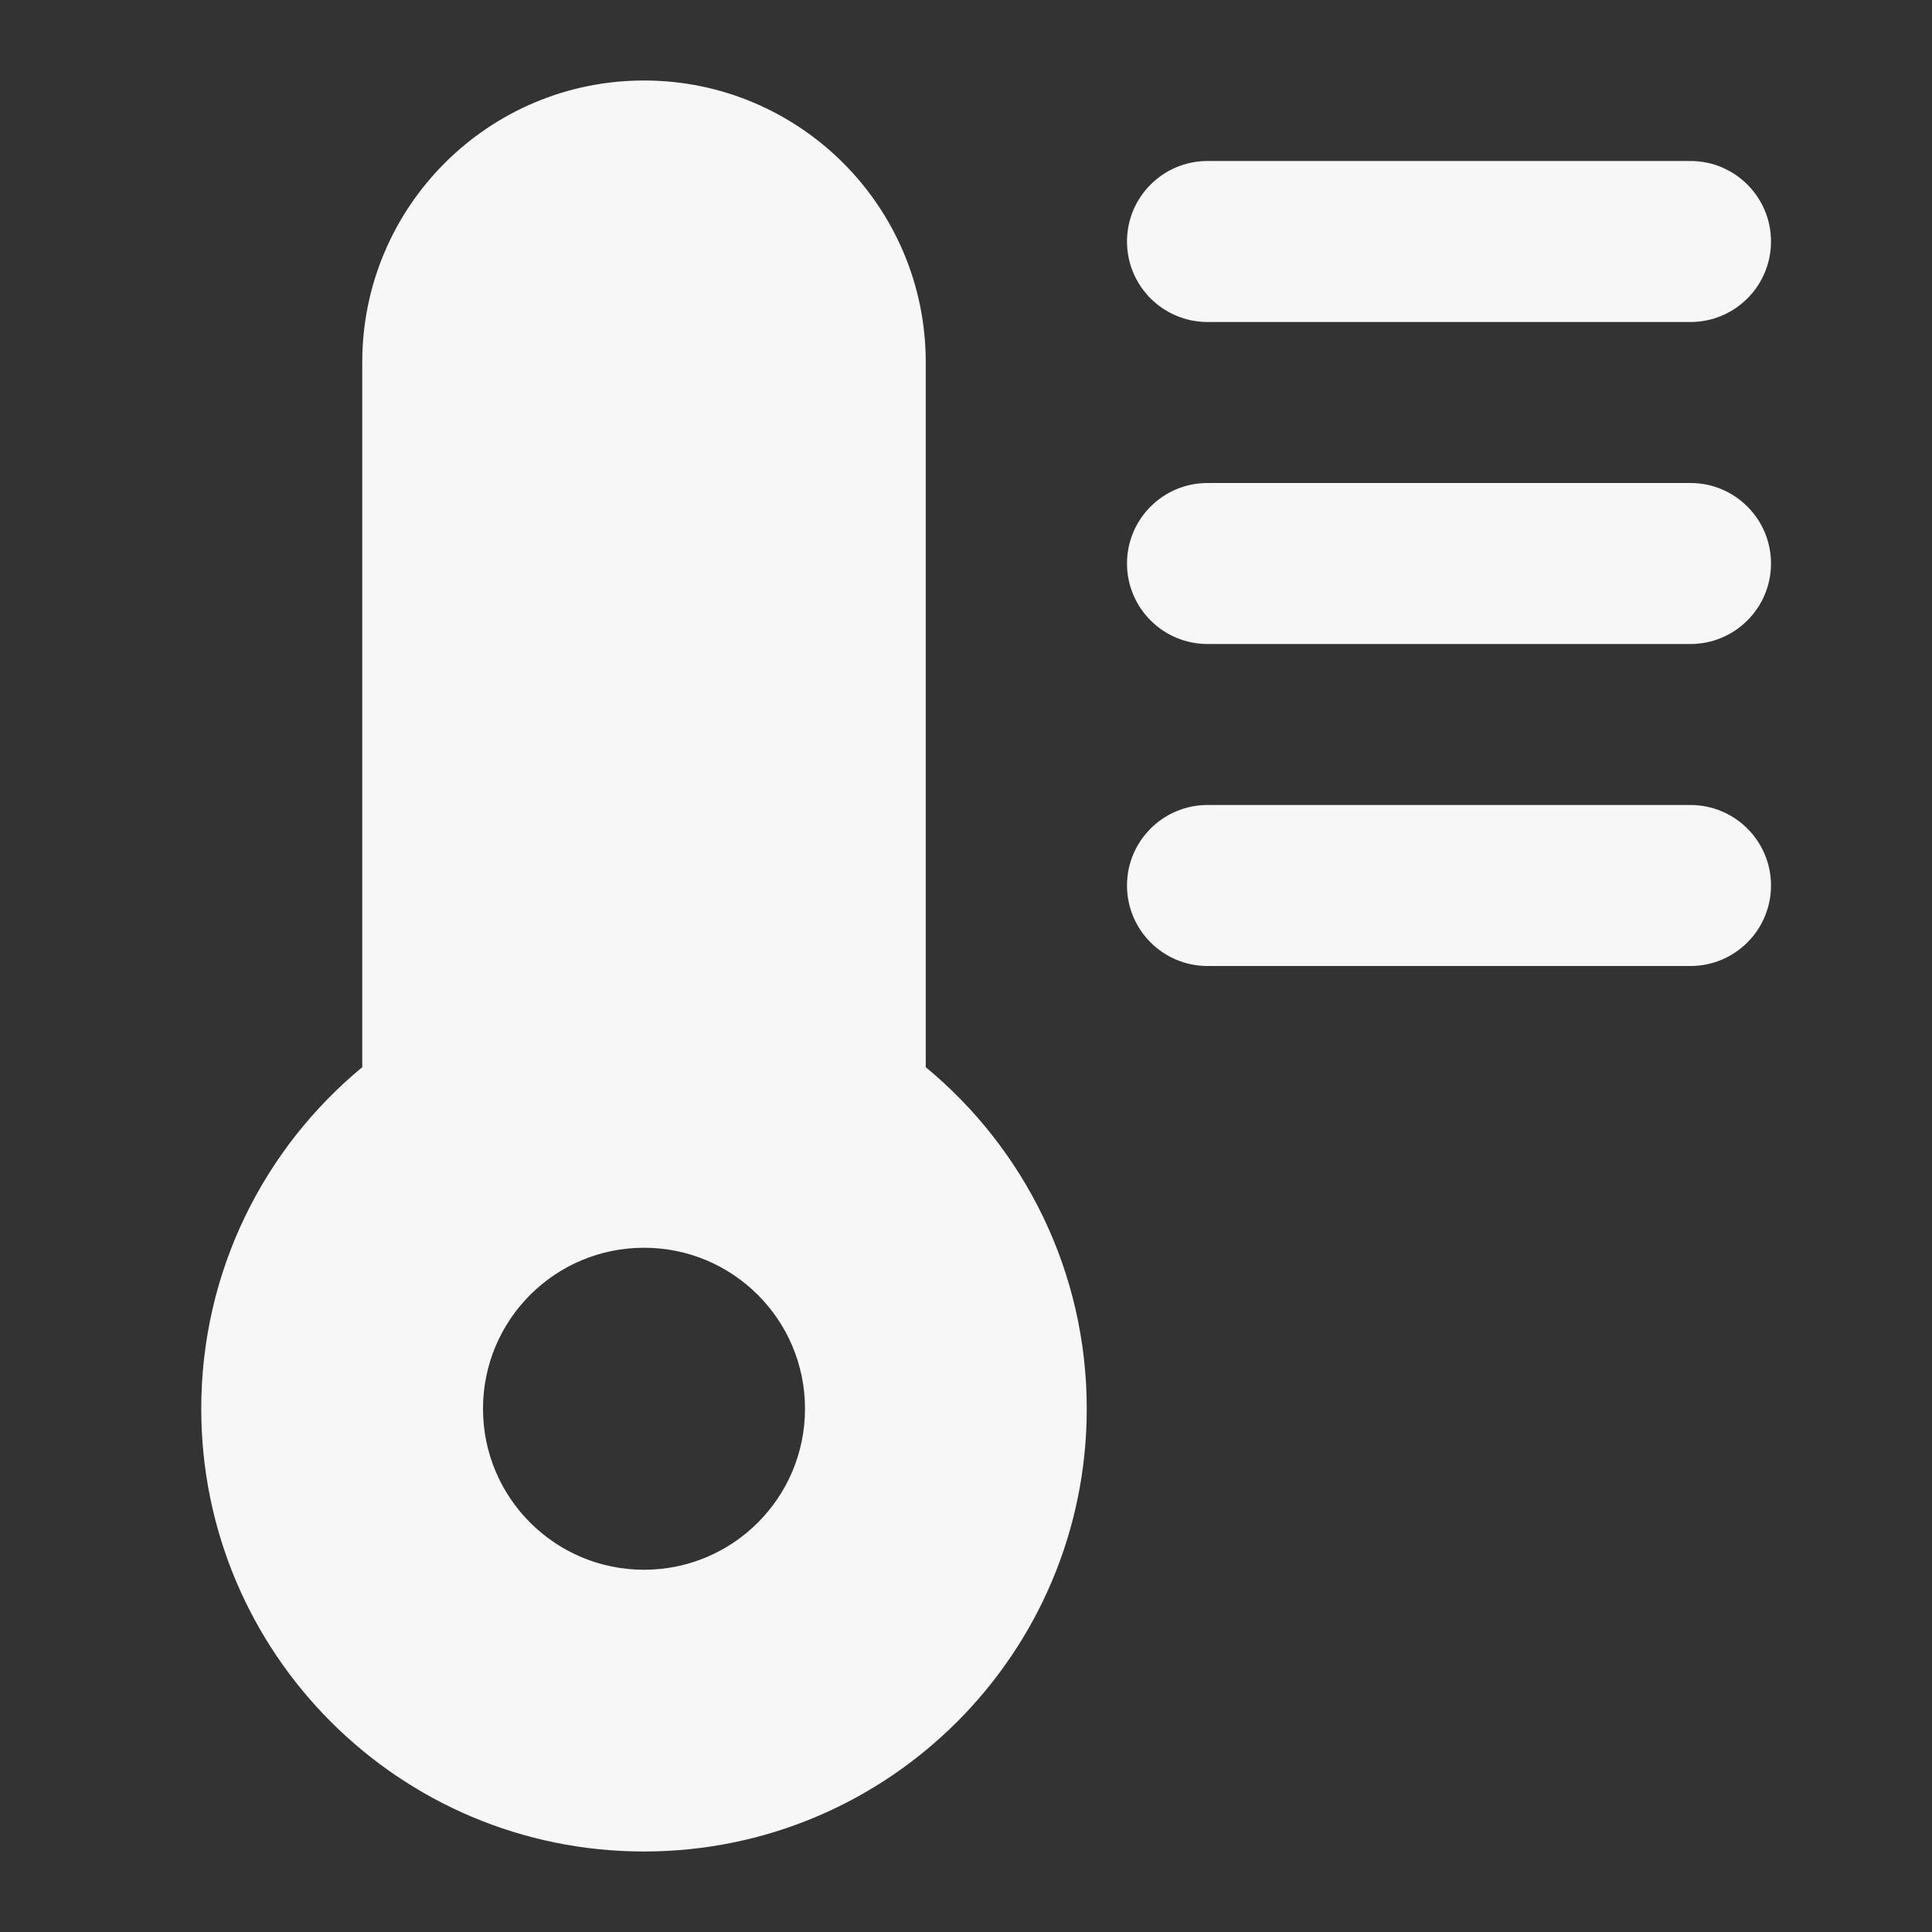 <svg width="24" height="24" xmlns="http://www.w3.org/2000/svg" viewBox="0 0 24 24"><rect x="0" y="0" width="24" height="24" fill="#333333" stroke="none"/><title>thermometer 03</title><g fill="none" class="nc-icon-wrapper"><path fill-rule="evenodd" clip-rule="evenodd" d="M8 1C6.067 1 4.5 2.567 4.5 4.5V13.257C3.28 14.265 2.5 15.791 2.5 17.5C2.5 20.538 4.962 23 8 23C11.038 23 13.5 20.538 13.5 17.5C13.5 15.791 12.72 14.265 11.5 13.257V4.5C11.5 2.567 9.933 1 8 1ZM8 15.5C6.895 15.5 6 16.395 6 17.5C6 18.605 6.895 19.5 8 19.5C9.105 19.5 10 18.605 10 17.5C10 16.395 9.105 15.5 8 15.5Z" fill="#F7F7F7"></path><path fill-rule="evenodd" clip-rule="evenodd" d="M14 3C14 2.448 14.448 2 15 2L21 2C21.552 2 22 2.448 22 3C22 3.552 21.552 4 21 4L15 4C14.448 4 14 3.552 14 3Z" fill="#F7F7F7"></path><path fill-rule="evenodd" clip-rule="evenodd" d="M14 7C14 6.448 14.448 6 15 6L21 6C21.552 6 22 6.448 22 7C22 7.552 21.552 8 21 8L15 8C14.448 8 14 7.552 14 7Z" fill="#F7F7F7"></path><path fill-rule="evenodd" clip-rule="evenodd" d="M14 11C14 10.448 14.448 10 15 10L21 10C21.552 10 22 10.448 22 11C22 11.552 21.552 12 21 12L15 12C14.448 12 14 11.552 14 11Z" fill="#F7F7F7"></path></g></svg>